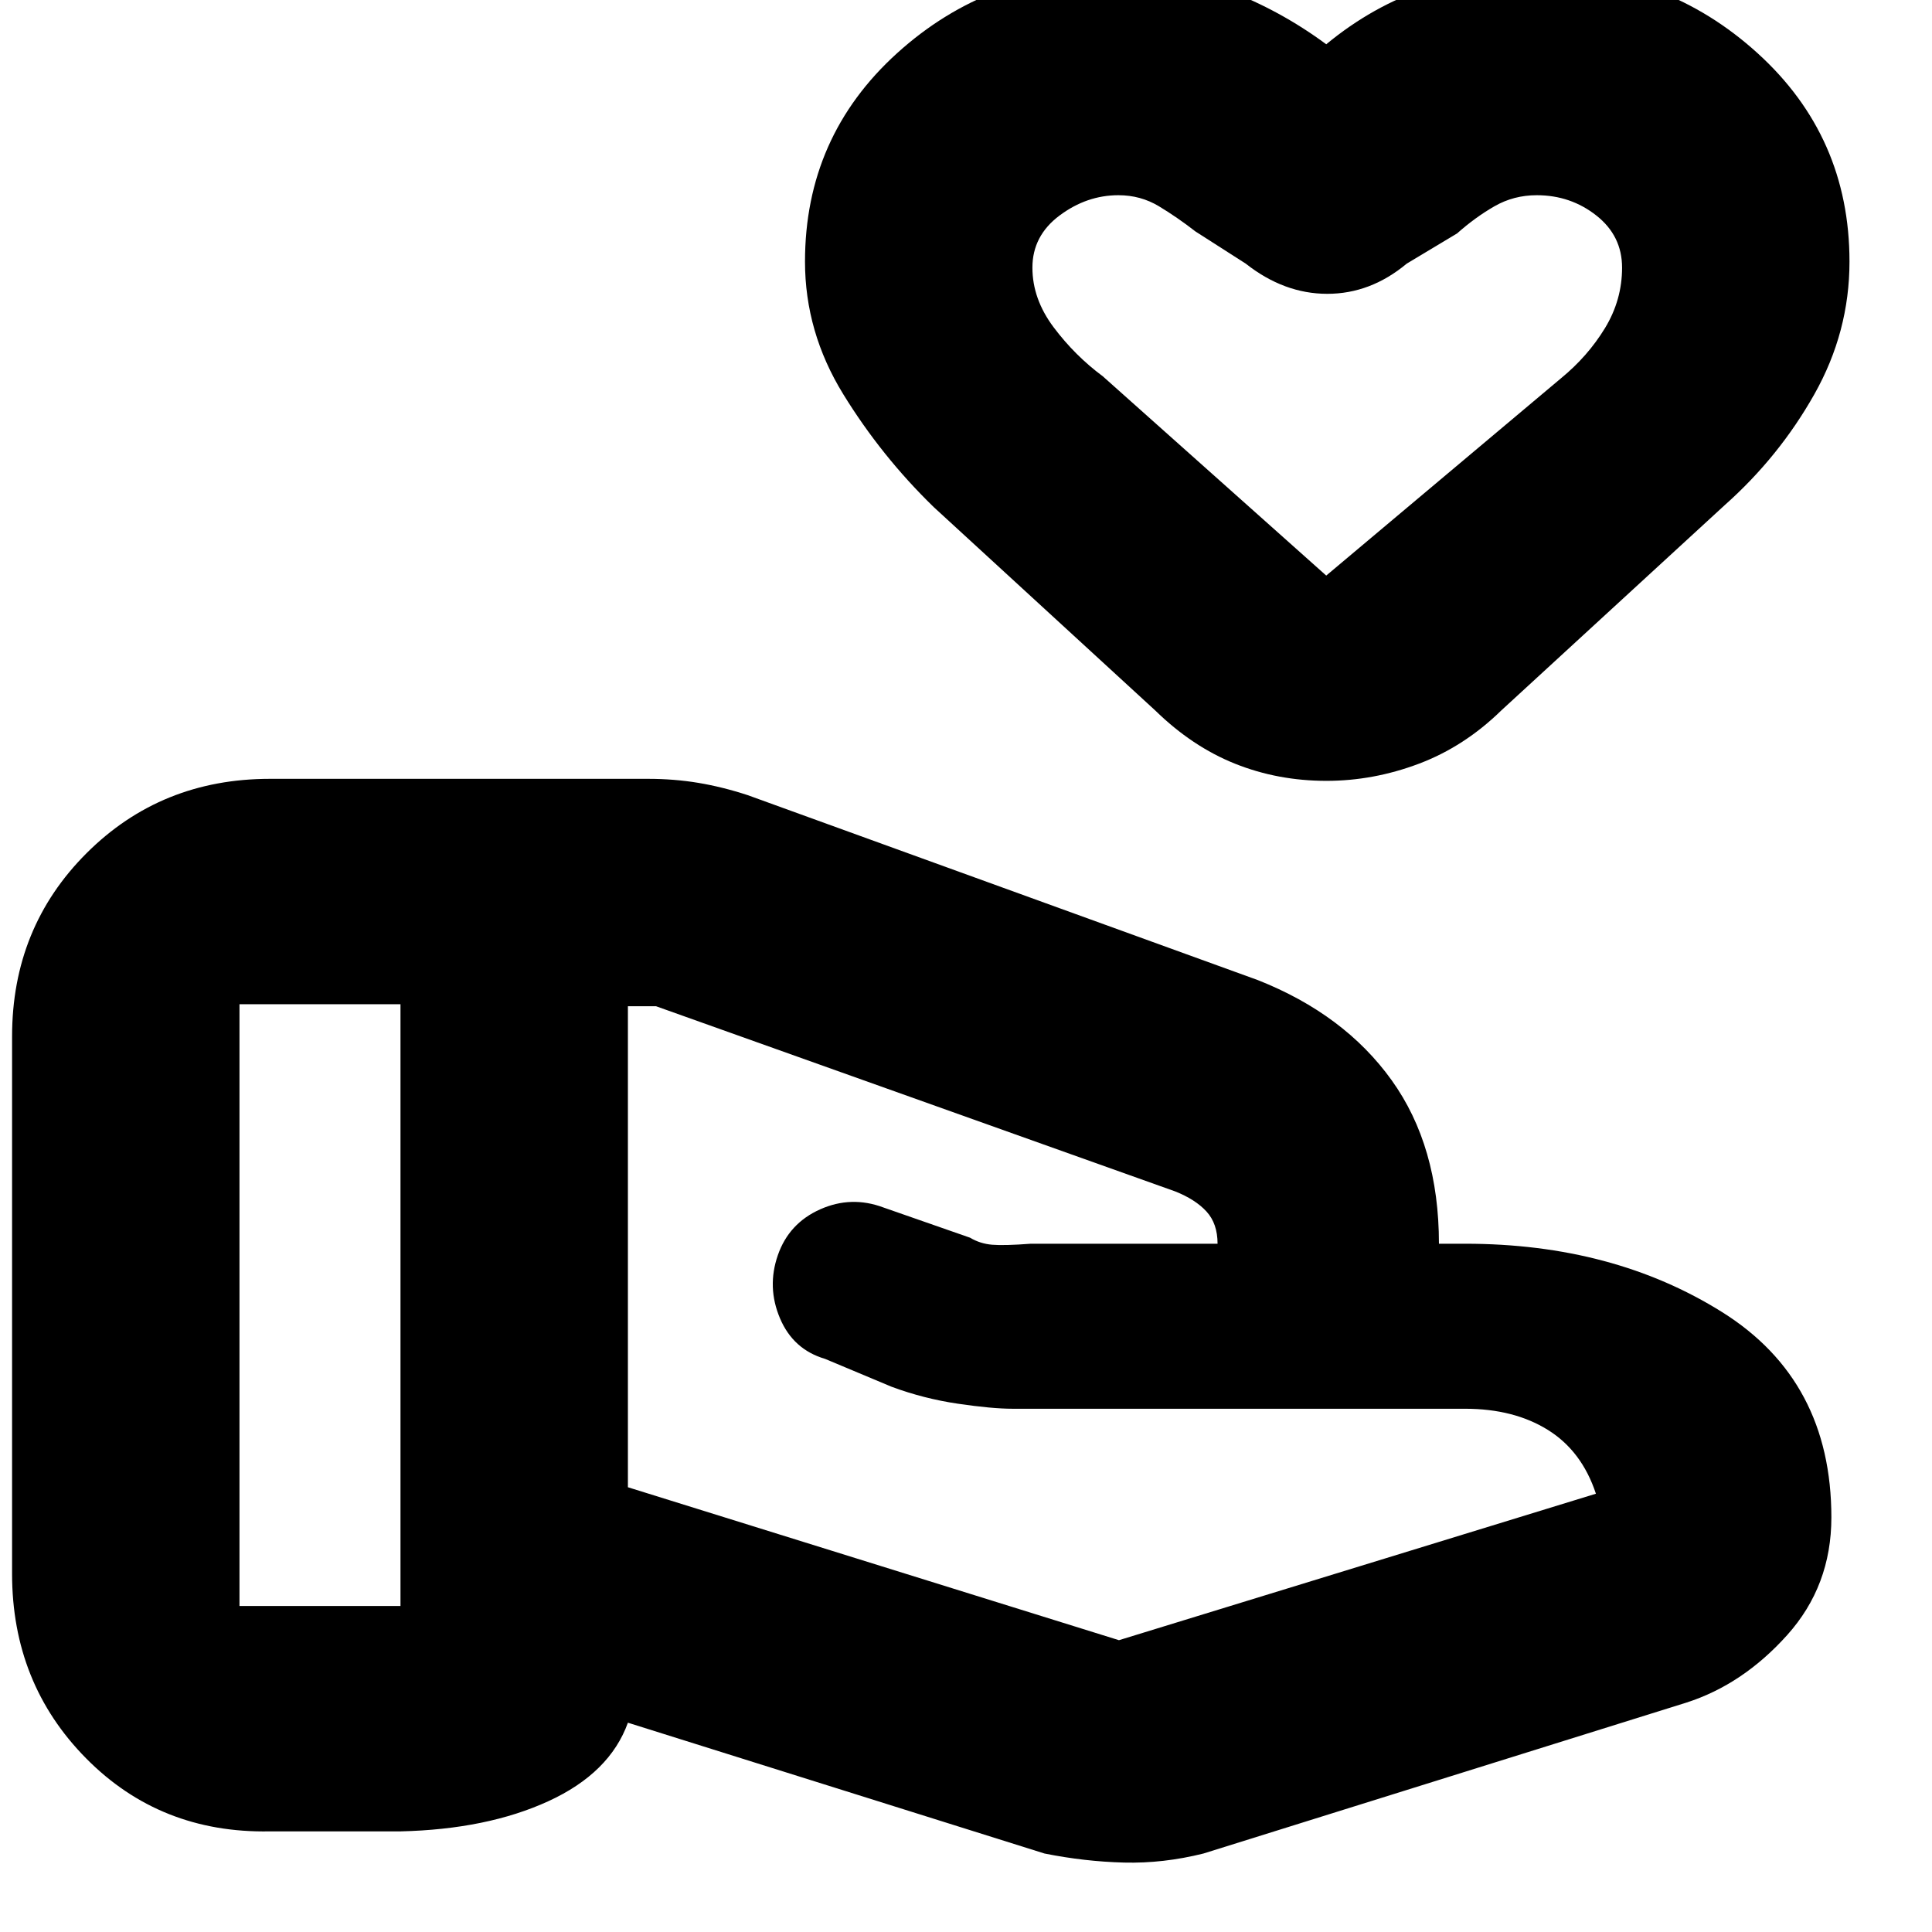 <svg xmlns="http://www.w3.org/2000/svg" height="20" viewBox="0 -960 960 960" width="20"><path d="m556-145 237-72.78q-7-21.22-23.89-31.72Q752.23-260 728-260H503.17Q493-260 476-262.5t-33-8.44l-33-13.83q-15.87-4.66-22.43-20.17-6.57-15.5-1.07-31.35 5.5-15.85 21-22.78Q423-366 439-360l43 15q5 3 11 3.5t19.23-.5H605q0-10-5.5-16t-15.57-10L326-460h-14v239l244 76ZM519-39l-207-65q-9 25-39.5 39T199-50h-65q-54.37 1-91.19-36.26Q6-123.51 6-178v-267q0-54.07 36.99-91.04 37-36.96 91.12-36.96H322q13 0 25 2t24.55 6.11L625-473q43 17 66.5 49.75T715-342h13q73.5 0 127.75 34T910-206q0 34-22 58.5T838-114L598-39q-20 5-39.5 4.5T519-39ZM119-162h80v-299h-80v299Zm540.1-410q-24.1 0-45.38-8.5T574-607L464-708q-26.04-25.3-45.02-56.17Q400-795.03 400-830q0-62.08 45.72-103.54Q491.44-975 555.76-975q27.24 0 53.74 10 26.5 10 49.5 27 23-19 49.82-28t55.42-9q63.49 0 109.12 41.46Q919-892.08 919-830q0 34.97-17.5 65.98Q884-733 857-709L746-607q-18.42 18-40.99 26.5T659.1-572Zm-.1-102 116.74-98.11Q789-783 797.5-796.96 806-810.93 806-827q0-15.85-12.79-25.92Q780.42-863 763.61-863q-11.46 0-21.03 5.5Q733-852 724-844l-25 15q-18 15-39.48 15-21.48 0-40.52-15l-25-16q-9-7-18.12-12.5-9.12-5.5-20.15-5.5-15.73 0-29.23 10.08Q513-842.85 513-827q0 15.57 10.56 29.64T548-773l111 99Zm0-124Z"/></svg>